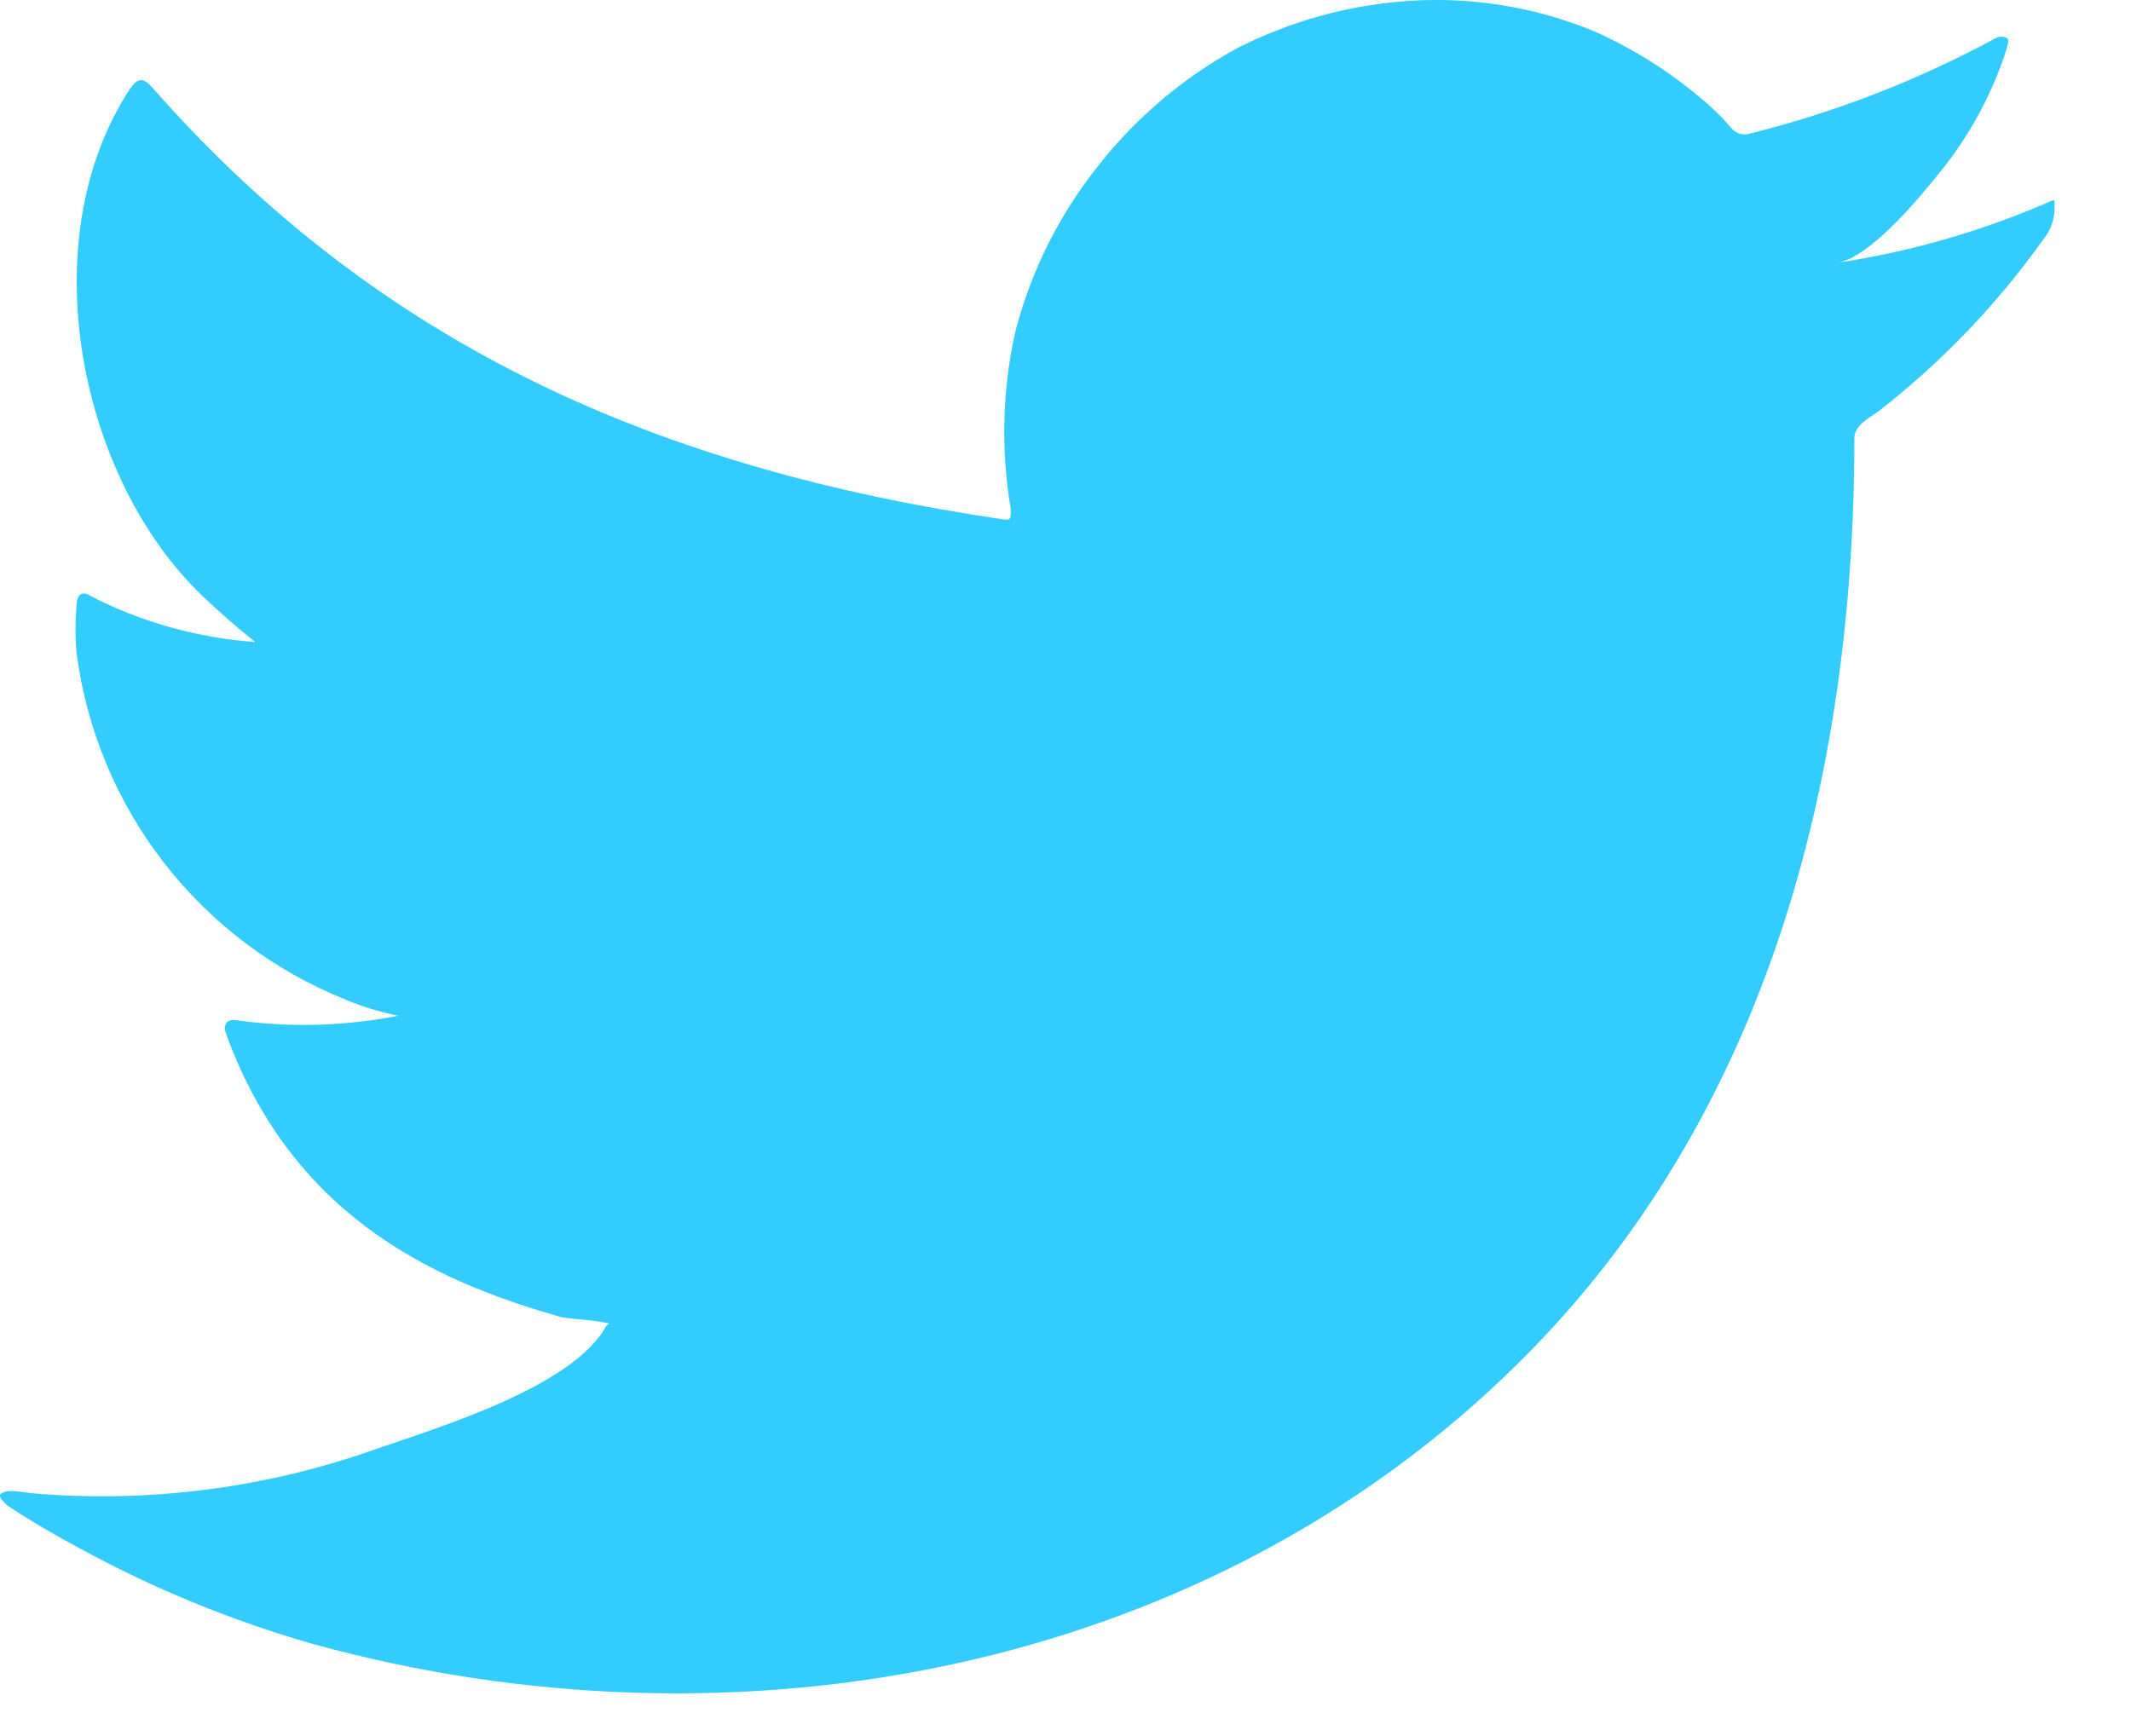 <svg width="27" height="22" viewBox="0 0 27 22" fill="none" xmlns="http://www.w3.org/2000/svg">
<path d="M25.917 2.578C25.075 2.94 24.189 3.193 23.283 3.329C23.706 3.256 24.33 2.493 24.578 2.184C24.956 1.718 25.243 1.187 25.426 0.616C25.426 0.574 25.469 0.513 25.426 0.483C25.405 0.471 25.381 0.465 25.357 0.465C25.332 0.465 25.308 0.471 25.287 0.483C24.302 1.016 23.255 1.423 22.169 1.694C22.131 1.705 22.09 1.706 22.052 1.697C22.014 1.687 21.979 1.667 21.951 1.639C21.866 1.539 21.775 1.444 21.678 1.355C21.235 0.958 20.732 0.633 20.189 0.392C19.454 0.091 18.661 -0.04 17.869 0.01C17.101 0.059 16.351 0.265 15.665 0.616C14.99 0.986 14.397 1.488 13.921 2.093C13.421 2.716 13.06 3.439 12.862 4.213C12.699 4.949 12.68 5.71 12.807 6.453C12.807 6.58 12.807 6.598 12.698 6.58C8.381 5.944 4.839 4.413 1.944 1.125C1.817 0.979 1.751 0.979 1.648 1.125C0.388 3.038 1 6.066 2.574 7.561C2.786 7.761 3.004 7.955 3.234 8.136C2.512 8.085 1.808 7.89 1.163 7.561C1.042 7.482 0.976 7.525 0.97 7.67C0.952 7.872 0.952 8.074 0.97 8.276C1.096 9.241 1.476 10.156 2.072 10.926C2.668 11.697 3.458 12.295 4.36 12.66C4.58 12.754 4.81 12.825 5.045 12.872C4.376 13.003 3.691 13.024 3.016 12.932C2.871 12.902 2.816 12.981 2.871 13.12C3.761 15.542 5.693 16.281 7.109 16.692C7.303 16.723 7.497 16.723 7.715 16.771C7.715 16.771 7.715 16.771 7.679 16.807C7.261 17.57 5.571 18.085 4.796 18.352C3.382 18.86 1.873 19.054 0.376 18.921C0.14 18.884 0.085 18.89 0.025 18.921C-0.036 18.951 0.025 19.017 0.092 19.078C0.394 19.278 0.697 19.453 1.012 19.623C1.949 20.134 2.94 20.54 3.967 20.834C9.283 22.299 15.266 21.222 19.256 17.256C22.393 14.143 23.495 9.85 23.495 5.551C23.495 5.387 23.694 5.291 23.809 5.206C24.603 4.587 25.303 3.857 25.886 3.038C25.988 2.916 26.039 2.76 26.032 2.602C26.032 2.511 26.032 2.529 25.917 2.578Z" fill="#33CCFF"/>
</svg>
